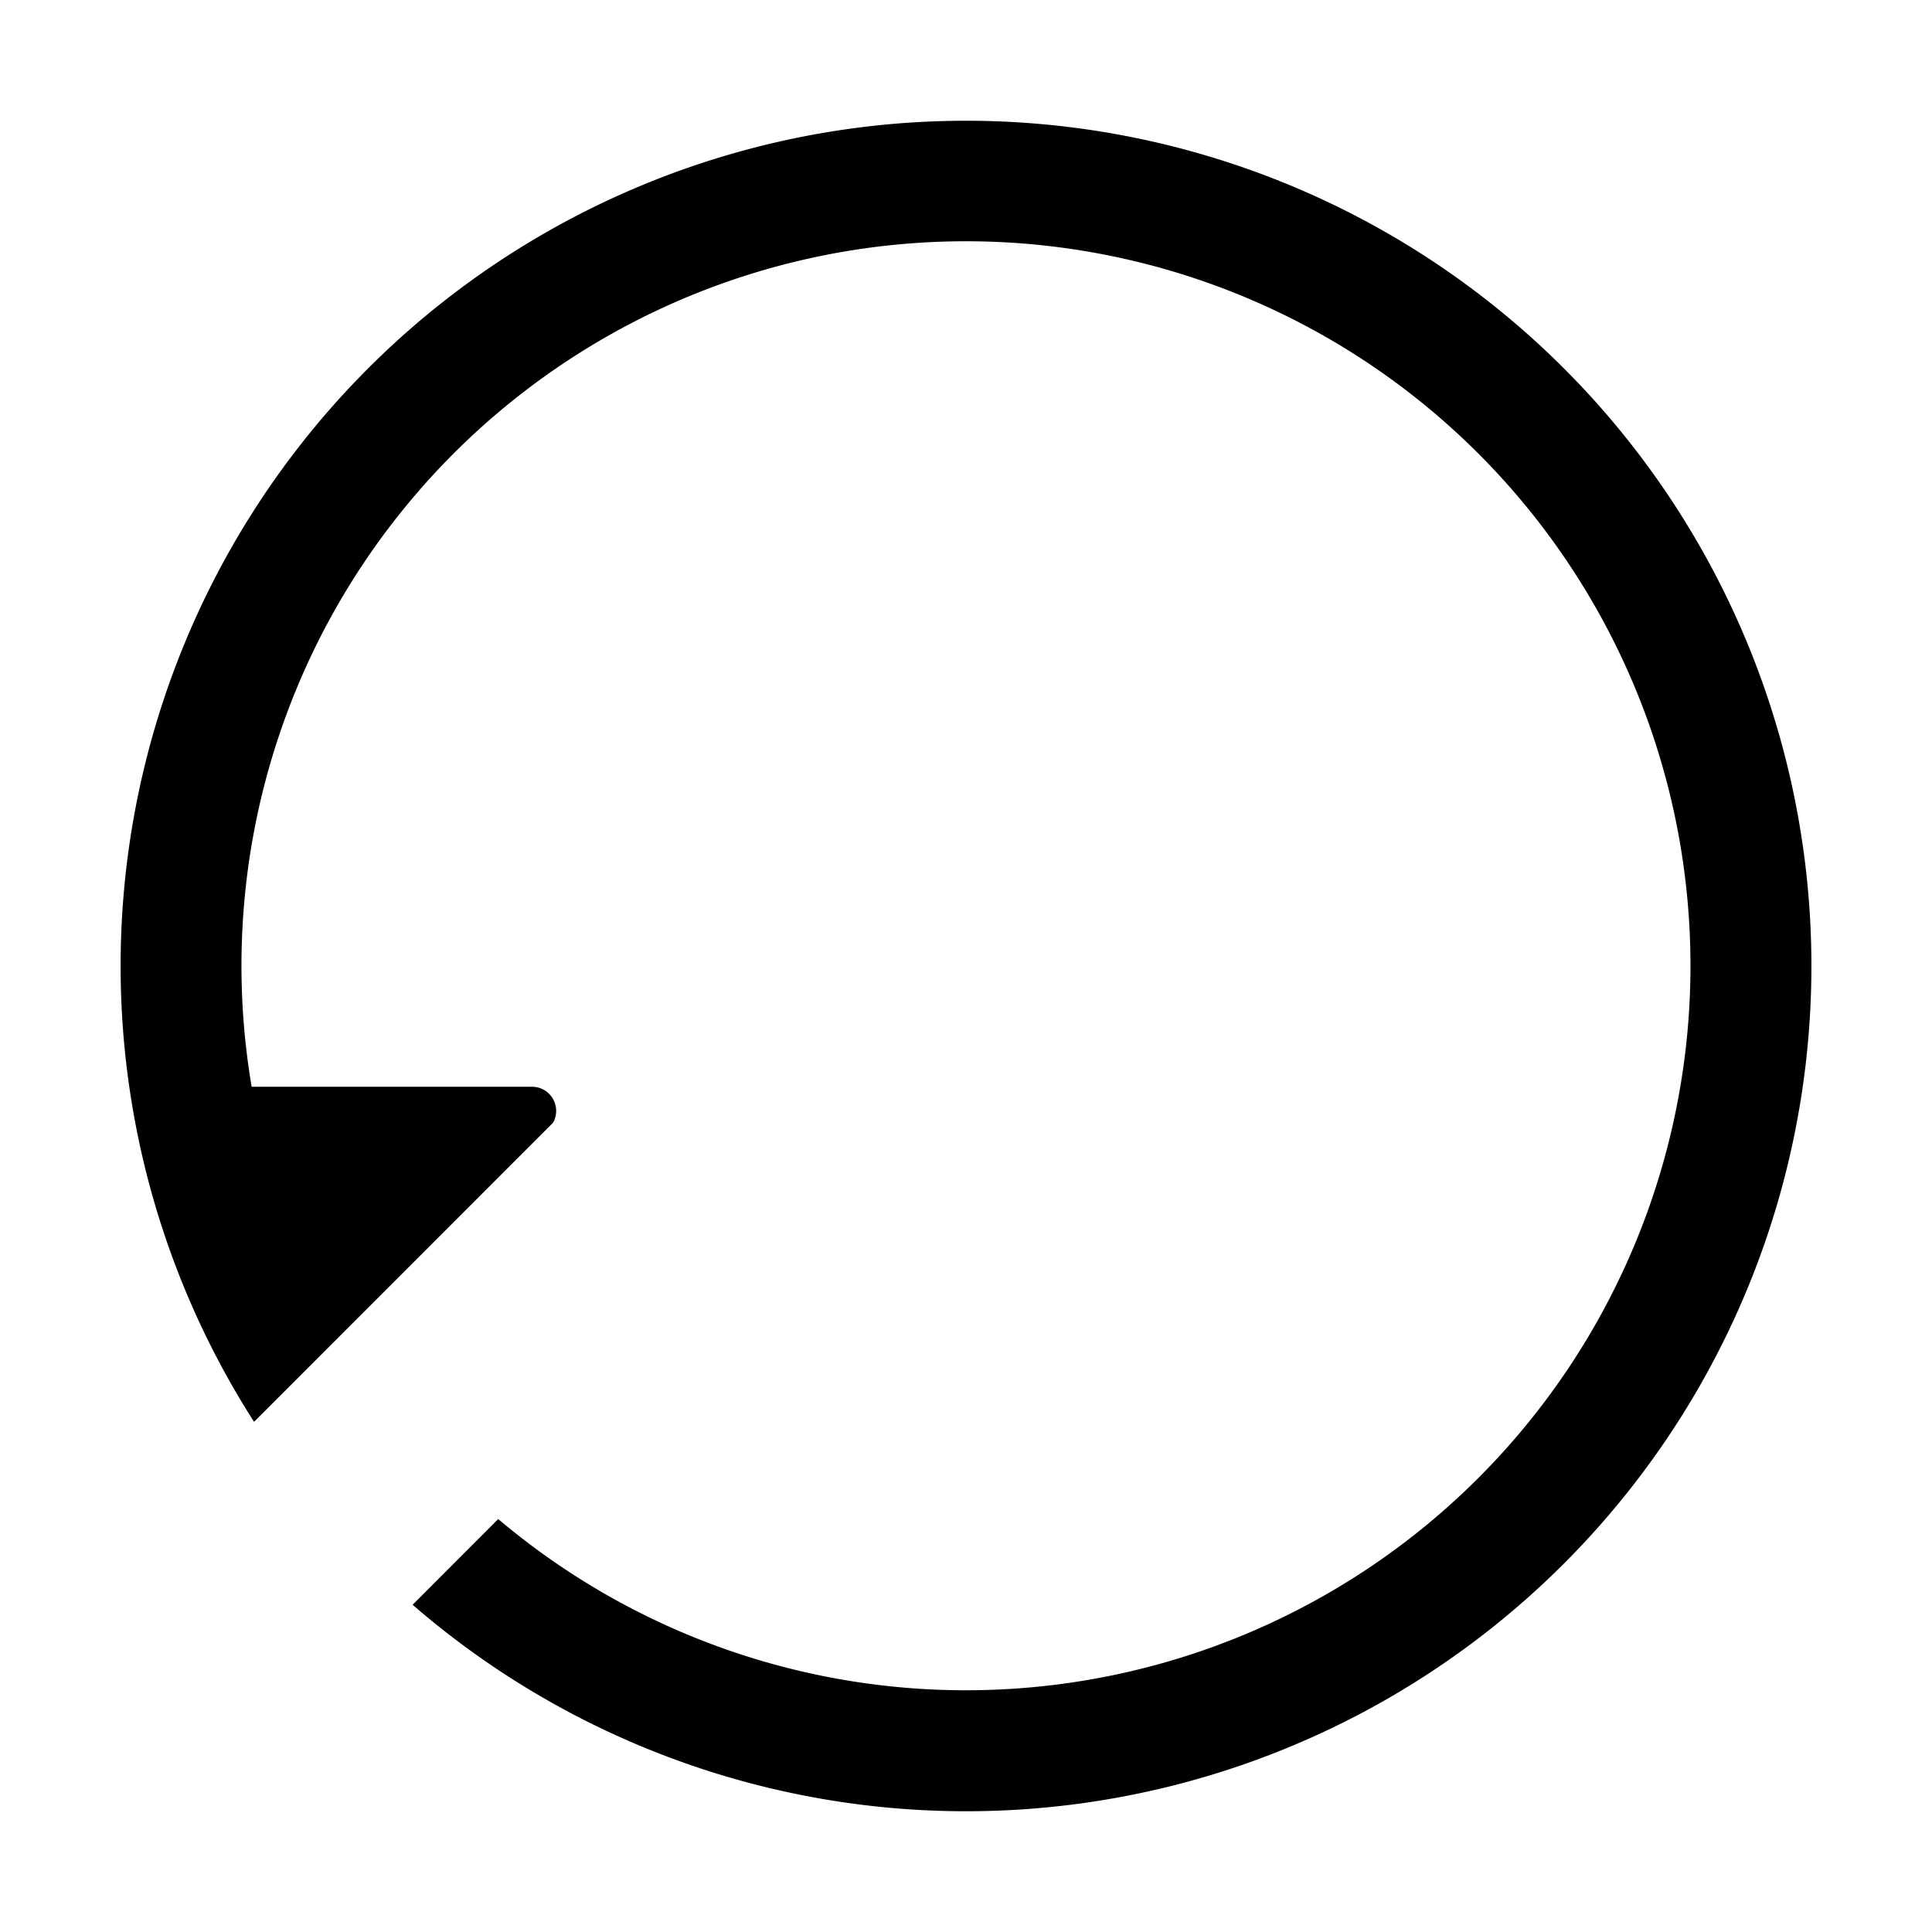 <svg viewBox="0 0 1024 1024" focusable="false"><path d="M512 64a448 448 0 0 0-377.344 689.6L292.8 595.392l.64-.896A12.8 12.8 0 0 0 281.92 576H133.376a384 384 0 1 1 130.688 229.12l-45.376 45.44A448 448 0 1 0 512 64z"/></svg>